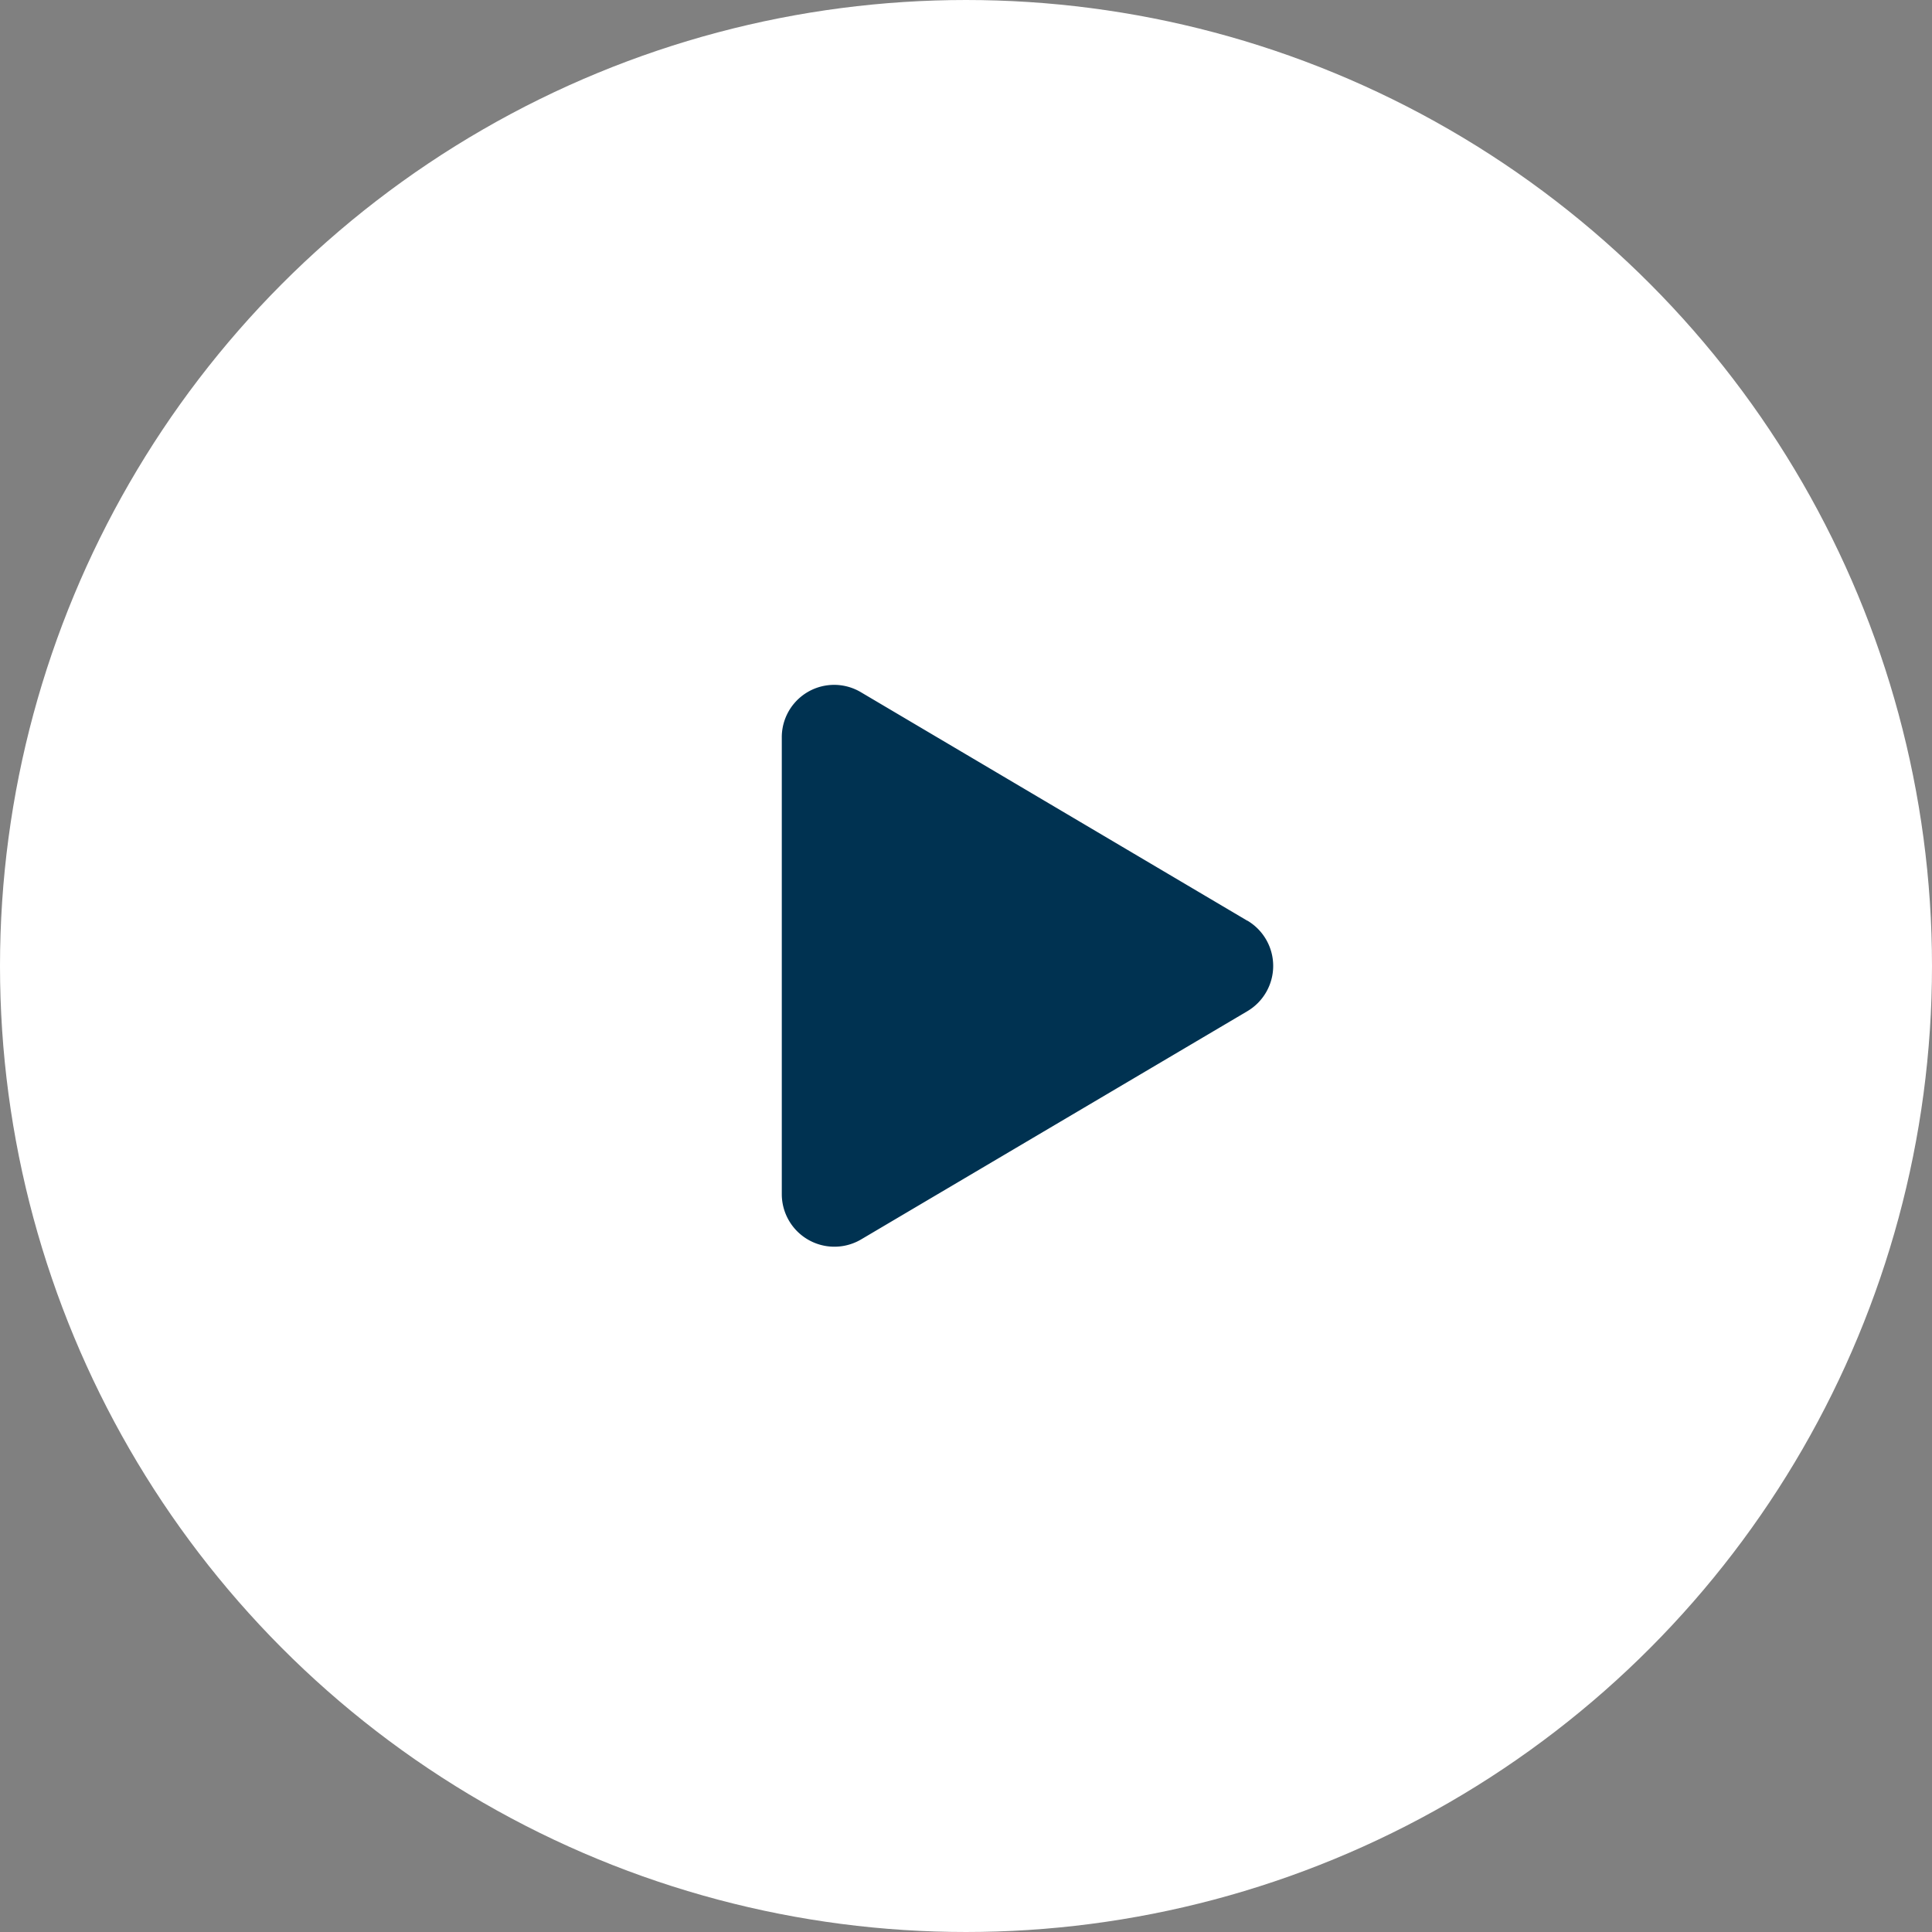 <svg xmlns="http://www.w3.org/2000/svg" width="123.844" height="123.844" viewBox="0 0 123.844 123.844">
  <rect x="0" y="0" width="123.844" height="123.844" fill="#808080" stroke="none"/>
  <g id="Сгруппировать_1808" data-name="Сгруппировать 1808" transform="translate(-1166.886 -391.578)">
    <circle id="Oval" cx="56.422" cy="56.422" r="56.422" transform="translate(1172.386 397.078)" fill="#fff" stroke="#fff" stroke-linejoin="round" stroke-width="11"/>
    <path id="Icon_awesome-play" data-name="Icon awesome-play" d="M29.841,15.1,5.091.464A3.356,3.356,0,0,0,0,3.368V32.625a3.372,3.372,0,0,0,5.091,2.9L29.841,20.9a3.372,3.372,0,0,0,0-5.808Z" transform="translate(1217 435.498)" fill="#003251"/>
  </g>
</svg>
